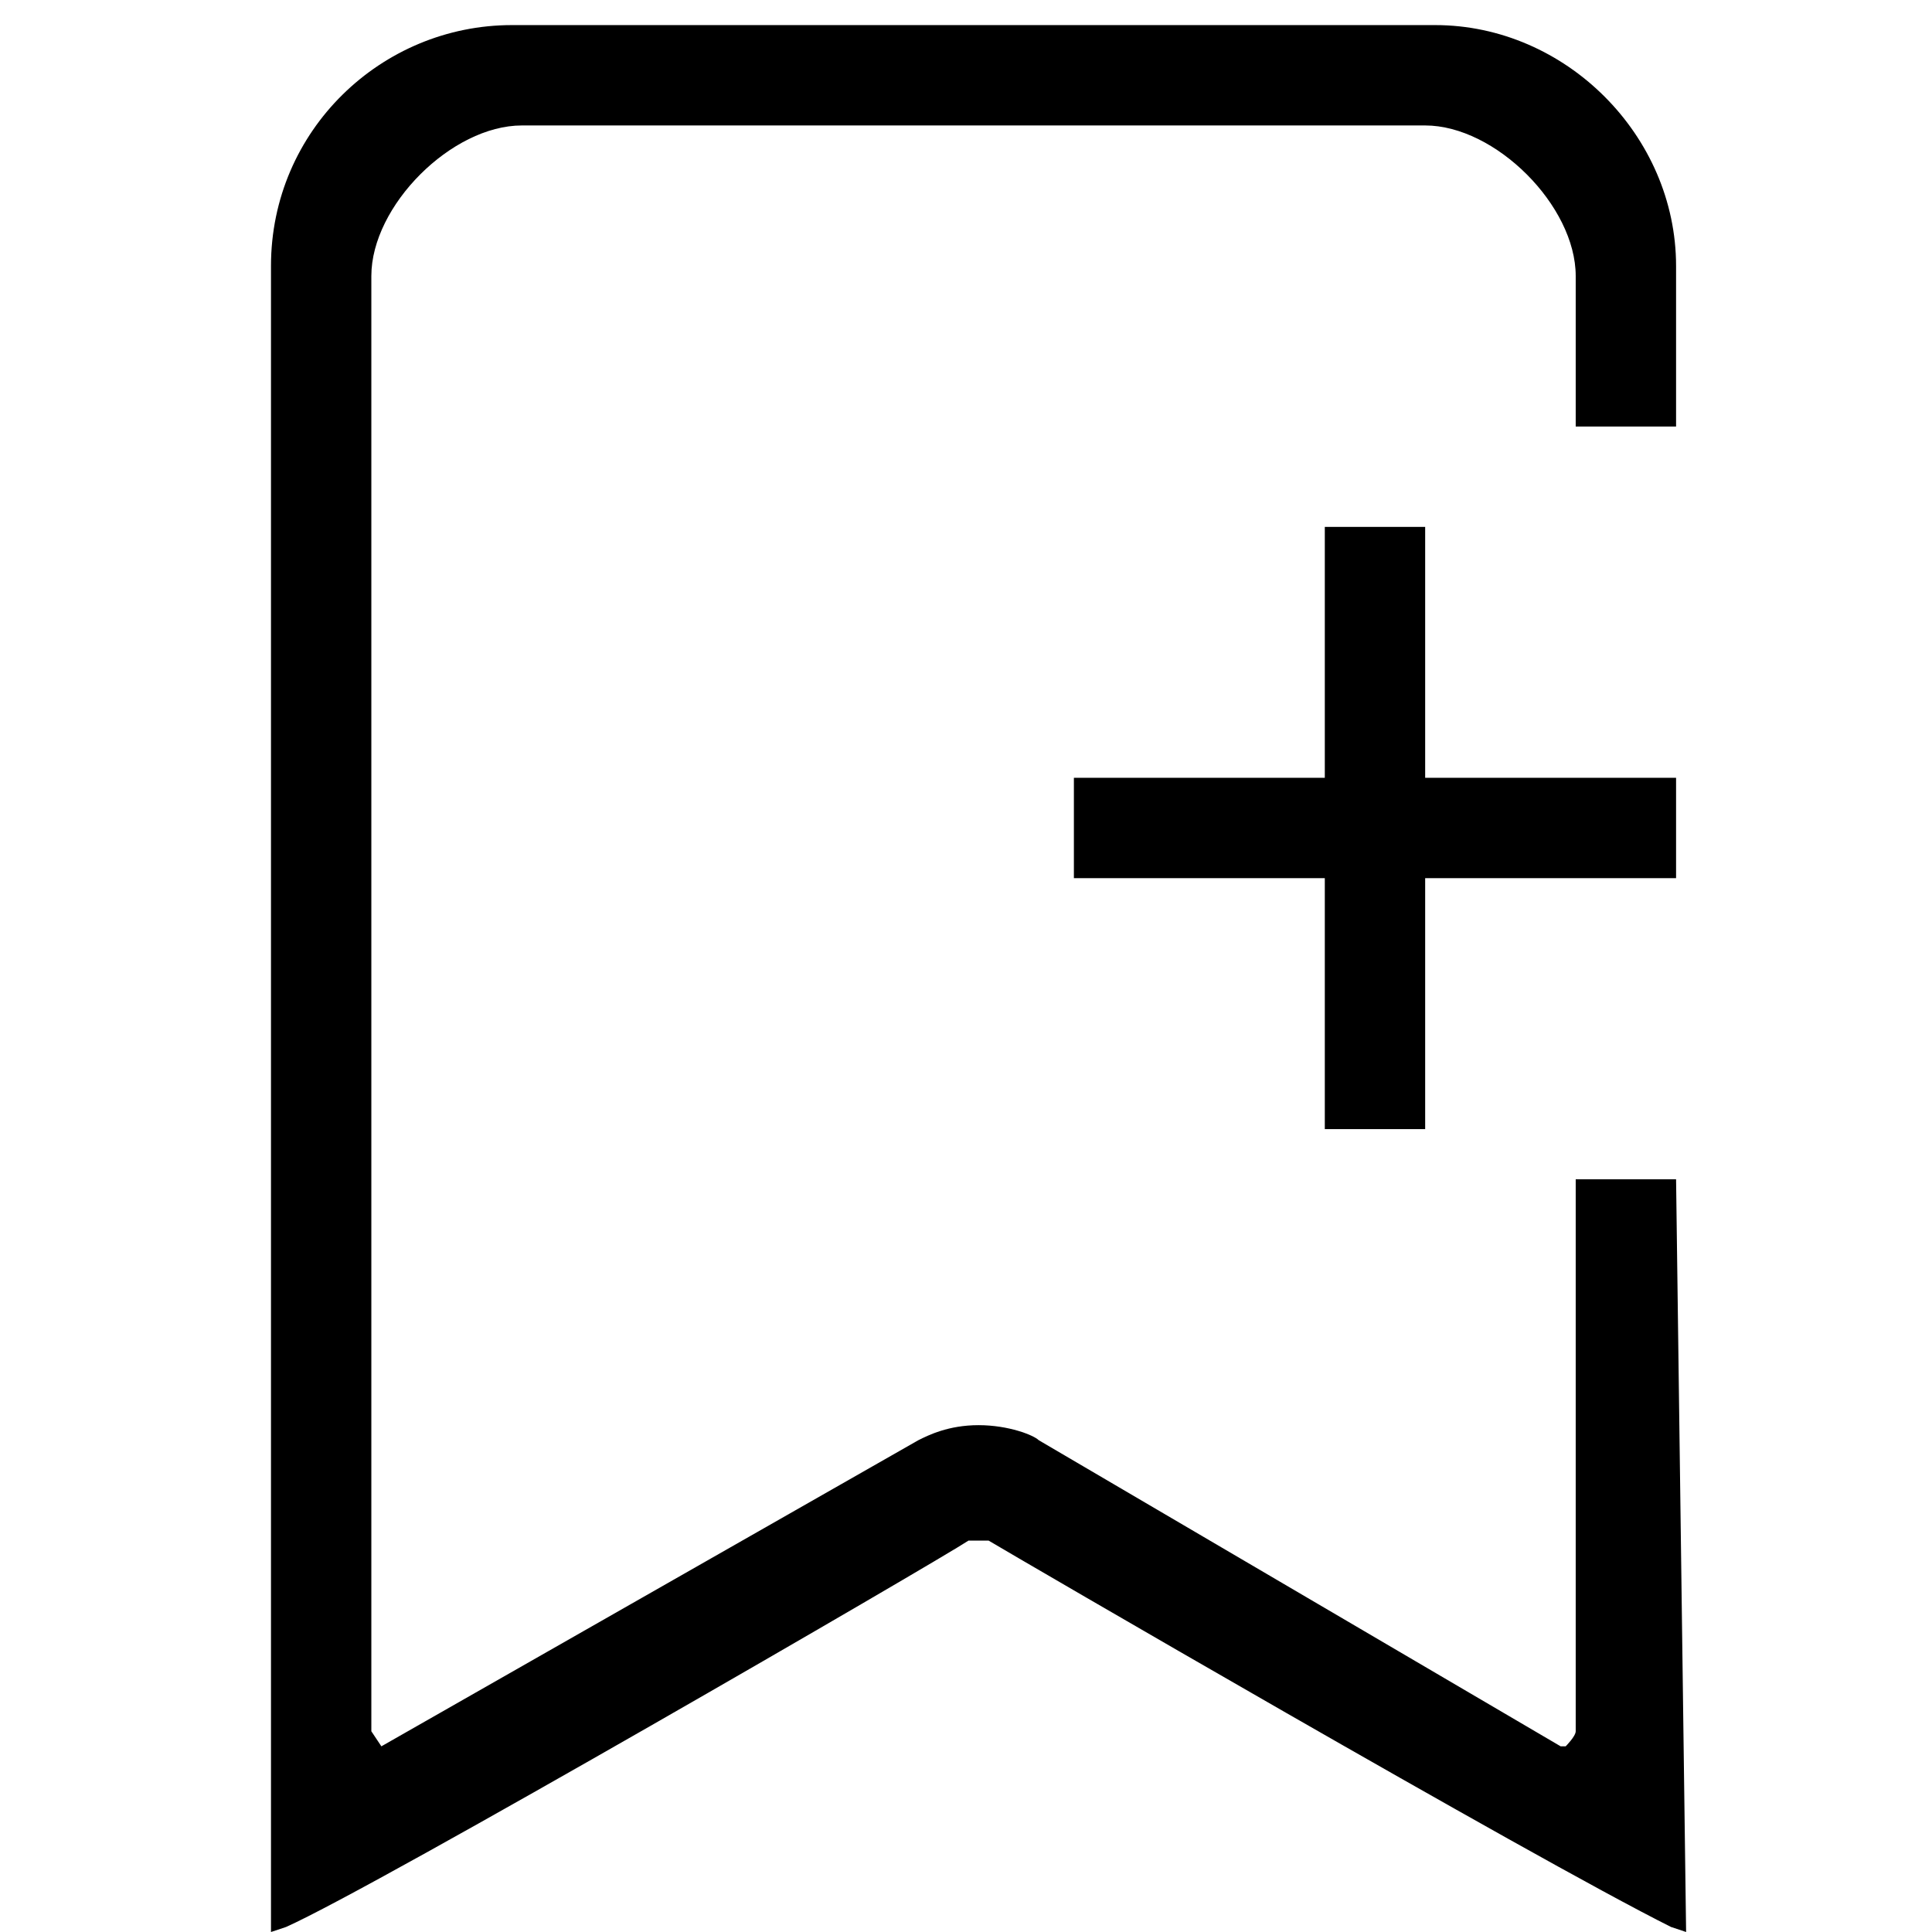 <?xml version="1.0" standalone="no"?><!DOCTYPE svg PUBLIC "-//W3C//DTD SVG 1.1//EN" "http://www.w3.org/Graphics/SVG/1.1/DTD/svg11.dtd"><svg class="icon" width="200px" height="200.00px" viewBox="0 0 1024 1024" version="1.1" xmlns="http://www.w3.org/2000/svg"><path d="M888.353 625.039l-53.195 0 0 292.571c0 2.66-5.319 7.979-5.319 7.979-2.66 0-2.66 0-2.66 0l-276.613-162.244c-2.66-2.66-15.958-7.979-31.917-7.979-15.958 0-26.597 5.319-31.917 7.979L202.14 925.59c0 0-5.319-7.979-5.319-7.979l0-771.325c0-37.236 42.556-79.792 79.792-79.792l478.753 0c37.236 0 79.792 42.556 79.792 79.792l0 79.792 53.195 0 0-85.112c0-69.153-58.514-127.668-127.668-127.668L271.294 13.299c-69.153 0-127.668 55.855-127.668 127.668l0 883.034 7.979-2.66c47.875-21.278 345.766-194.161 361.725-204.8 0 0 2.66 0 5.319 0 0 0 2.66 0 5.319 0 13.299 7.979 287.252 167.564 361.725 204.8l7.979 2.66L888.353 625.039zM747.387 598.442l7.979 0 0-132.987 132.987 0 0-53.195-132.987 0 0-132.987-53.195 0 0 132.987-132.987 0 0 53.195 132.987 0 0 132.987L747.387 598.442z" /></svg>